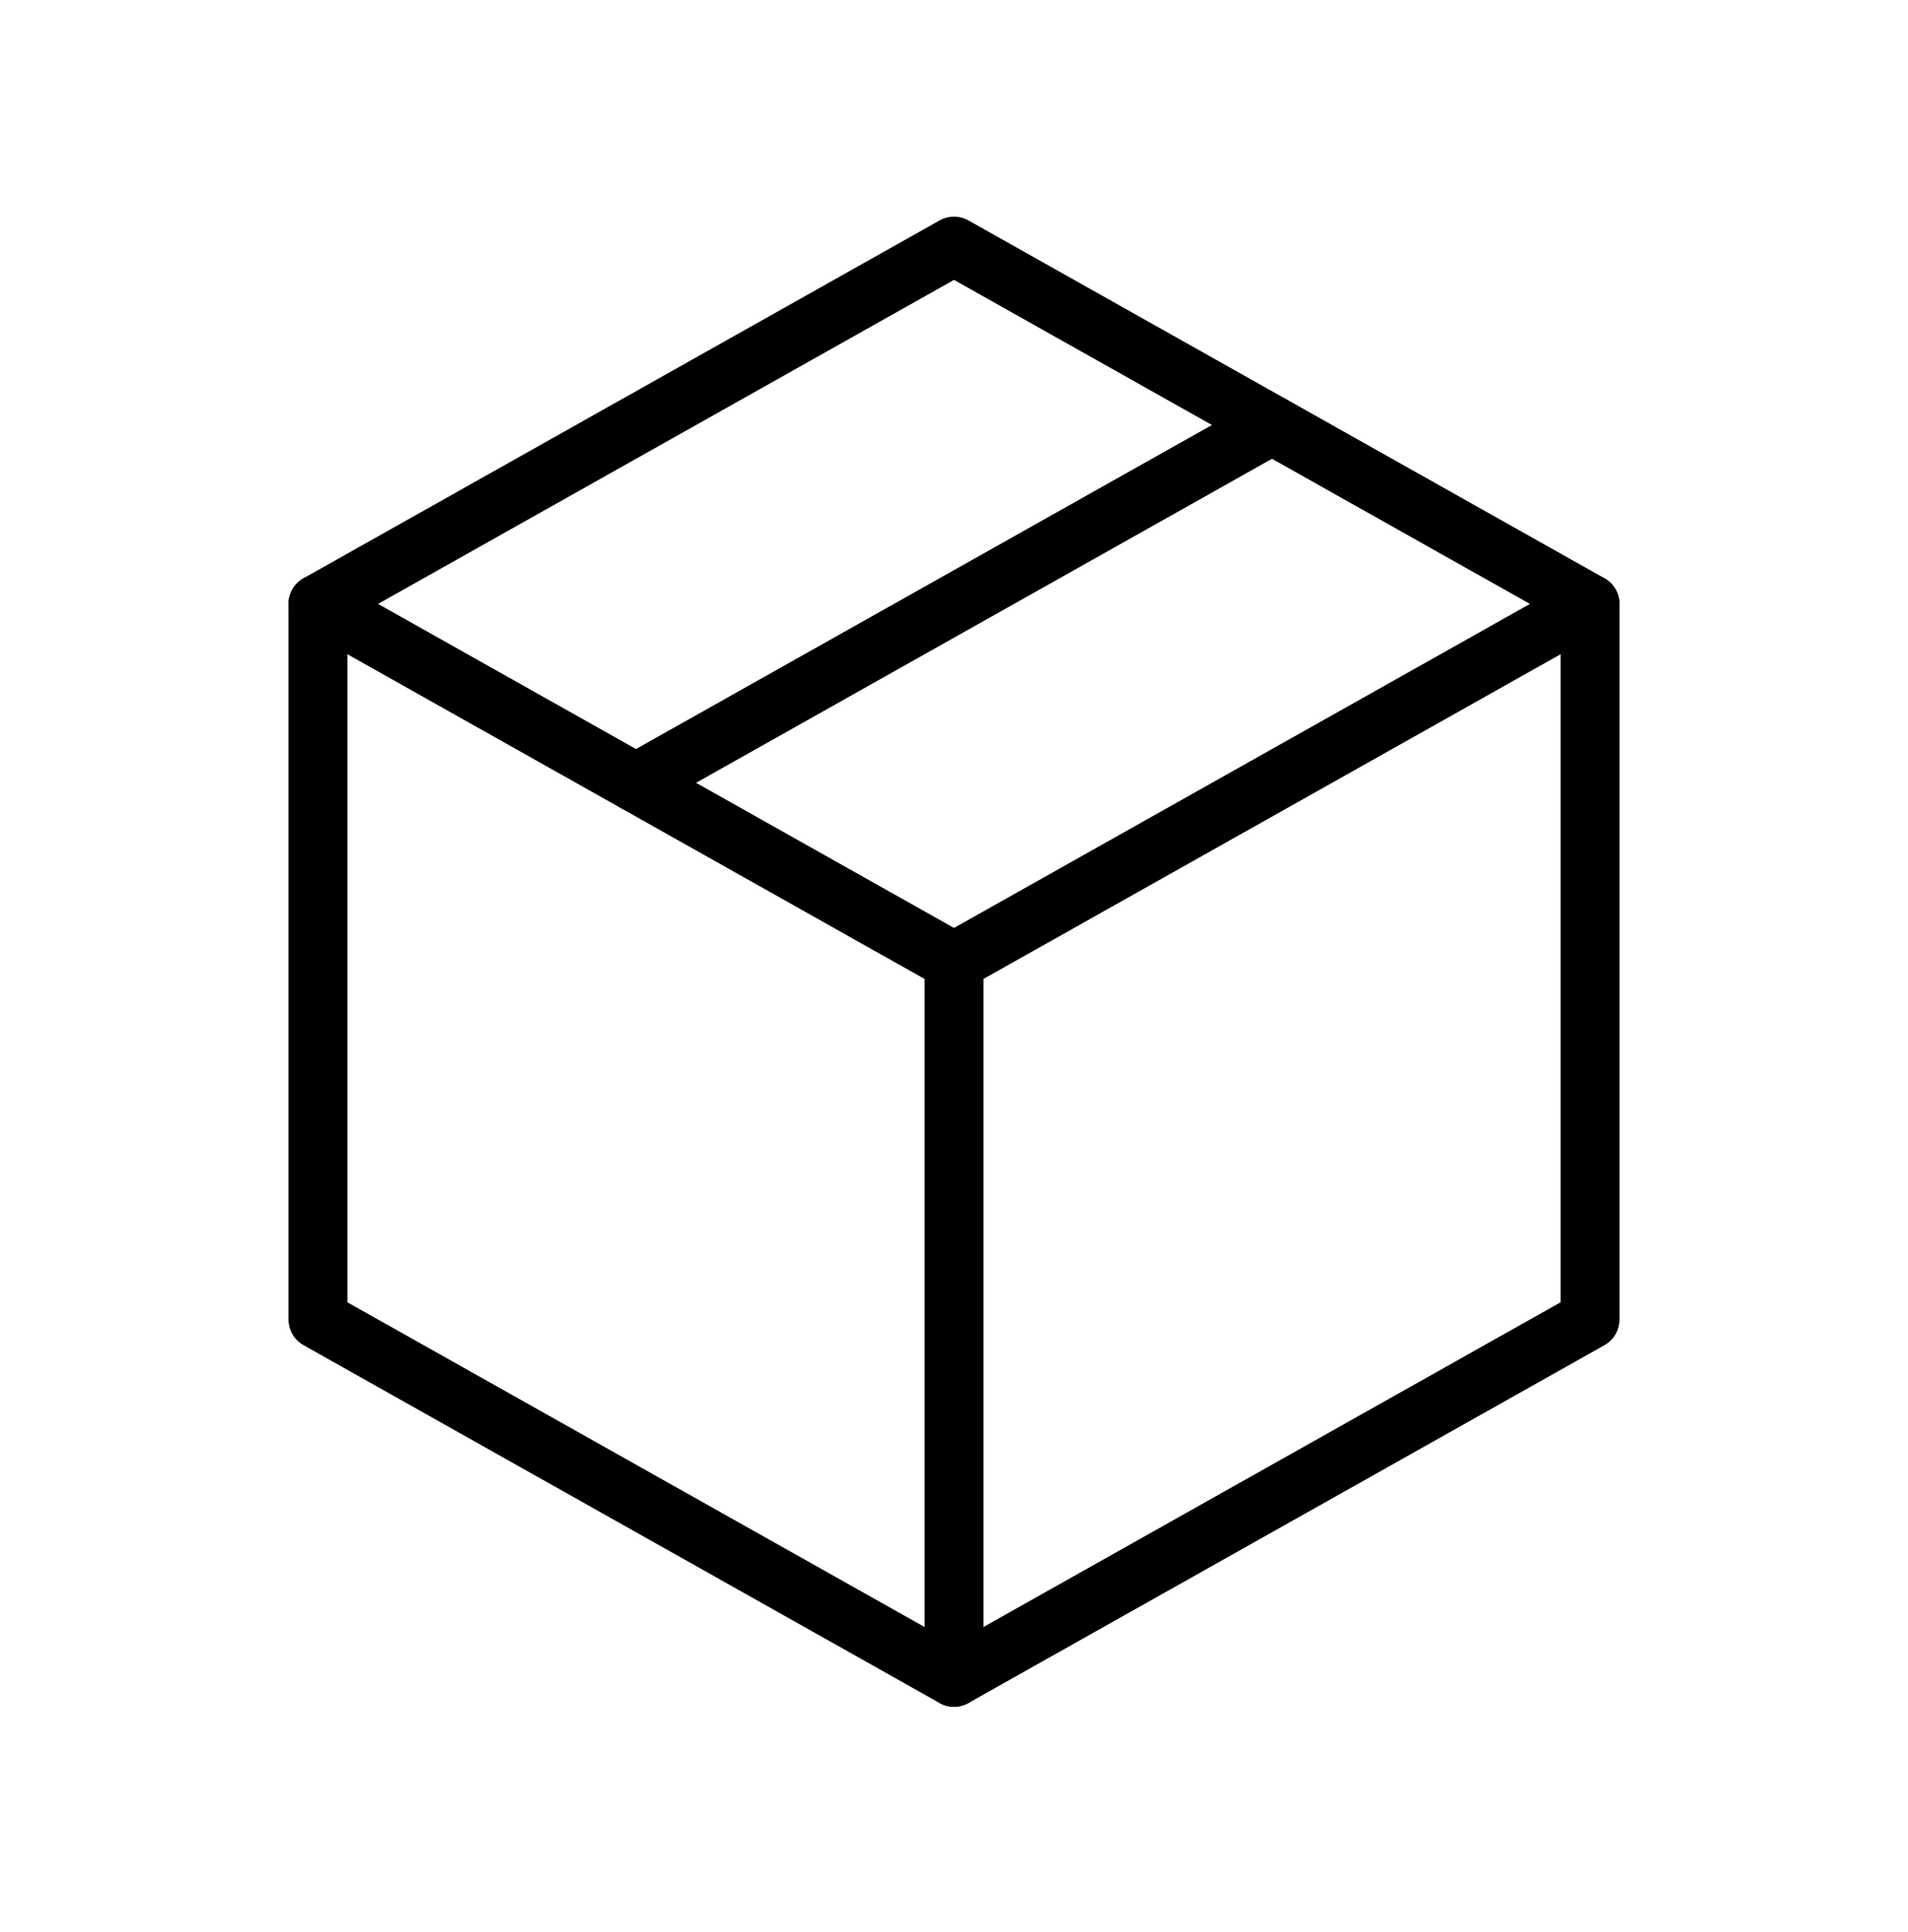 <svg width="81" height="82" viewBox="0 0 81 82" fill="none" xmlns="http://www.w3.org/2000/svg">
<g clip-path="url(#clip0_21_87)">
<path d="M40.5 10.446L67.5 25.633V56.008L40.5 71.196L13.5 56.008V25.633L40.5 10.446Z" stroke="black" stroke-width="2.5" stroke-linecap="round" stroke-linejoin="round"/>
<path d="M40.5 40.821L67.5 25.633" stroke="black" stroke-width="2.5" stroke-linecap="round" stroke-linejoin="round"/>
<path d="M40.5 40.821V71.196" stroke="black" stroke-width="2.5" stroke-linecap="round" stroke-linejoin="round"/>
<path d="M40.5 40.821L13.5 25.633" stroke="black" stroke-width="2.5" stroke-linecap="round" stroke-linejoin="round"/>
<path d="M54 18.039L27 33.227" stroke="black" stroke-width="2.5" stroke-linecap="round" stroke-linejoin="round"/>
</g>
<defs>
<clipPath id="clip0_21_87">
<rect width="81" height="81" fill="white" transform="translate(0 0.321)"/>
</clipPath>
</defs>
</svg>
